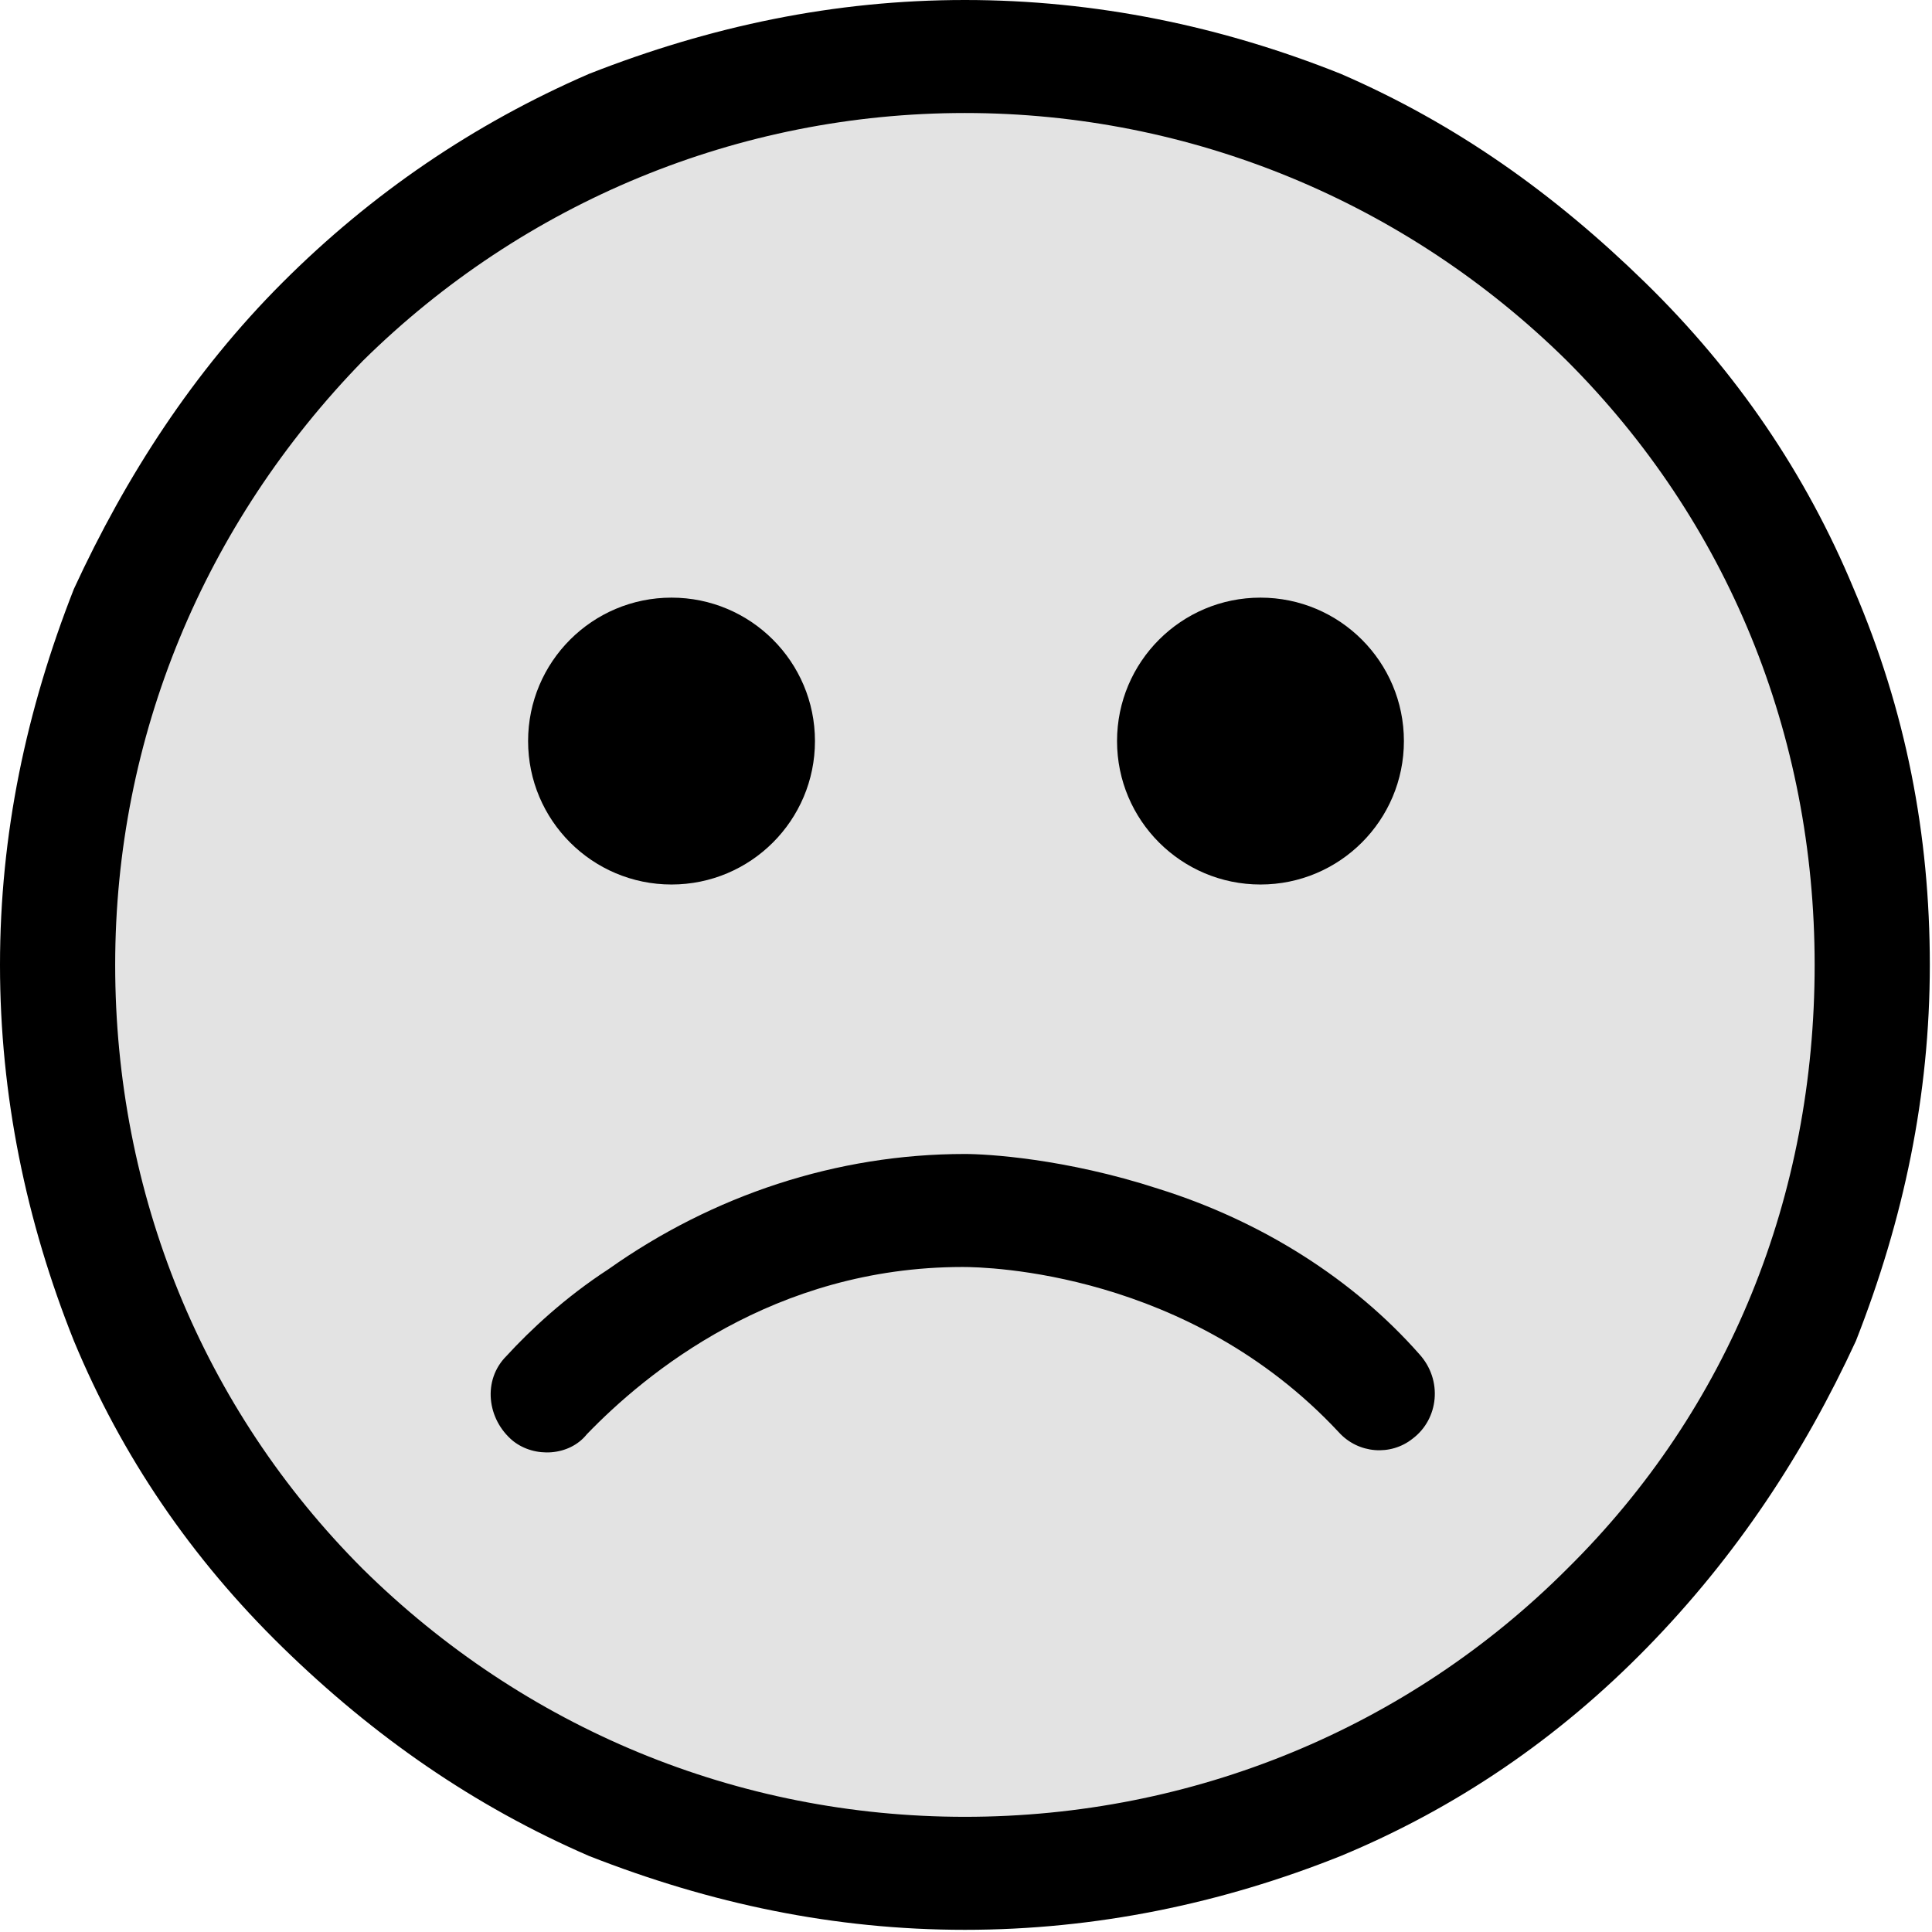 <?xml version="1.0" encoding="utf-8"?>
<!-- Generator: Adobe Illustrator 24.0.0, SVG Export Plug-In . SVG Version: 6.00 Build 0)  -->
<svg version="1.1" id="Layer_1" xmlns="http://www.w3.org/2000/svg" xmlns:xlink="http://www.w3.org/1999/xlink" x="0px" y="0px"
	 viewBox="0 0 88.9 88.9" style="enable-background:new 0 0 88.9 88.9;" xml:space="preserve">
<style type="text/css">
	.st0{fill:#E3E3E3;}
</style>
<circle class="st0" cx="44.4" cy="44.4" r="42.5"/>
<g>
	<path d="M85.3,27.1c-2.2-5.3-5.4-10-9.6-14.1S67,5.7,61.7,3.4C56.2,1.2,50.4,0,44.4,0S32.7,1.2,27.1,3.4C21.8,5.7,17.1,8.9,13,13
		s-7.2,8.9-9.6,14.1C1.2,32.7,0,38.4,0,44.4s1.2,11.8,3.4,17.3c2.2,5.3,5.4,10,9.6,14.1s8.8,7.3,14.1,9.6c5.6,2.2,11.3,3.4,17.3,3.4
		s11.8-1.2,17.3-3.4c5.3-2.2,10-5.4,14.1-9.6s7.2-8.9,9.6-14.1c2.2-5.6,3.4-11.3,3.4-17.3S87.7,32.7,85.3,27.1z M72.1,72.2
		c-7.3,7.3-17.2,11.4-27.7,11.4s-20.3-4.1-27.7-11.4C9.3,64.8,5.3,54.9,5.3,44.4s4.1-20.3,11.4-27.8C24.1,9.3,34,5.2,44.4,5.2
		s20.3,4.1,27.7,11.4c7.4,7.4,11.4,17.2,11.4,27.8S79.6,64.8,72.1,72.2z"/>
	<path d="M53.3,54.7c-4.3-1.4-7.9-1.6-8.9-1.6c-5.9,0-11.6,1.9-16.4,5.3c-2,1.3-3.6,2.8-4.7,4c-1.1,1.1-0.9,2.9,0.3,3.9l0,0
		c1,0.8,2.6,0.7,3.4-0.3c2.7-2.8,8.6-7.7,17.3-7.7c1.1,0,10.4,0.2,17.3,7.6c0.9,1,2.4,1.1,3.4,0.3l0,0c1.2-0.9,1.4-2.7,0.3-3.9
		C62.3,58.9,58.1,56.2,53.3,54.7z"/>
	<circle cx="30.9" cy="34.1" r="6.6"/>
	<circle cx="58" cy="34.1" r="6.6"/>
</g>
</svg>
